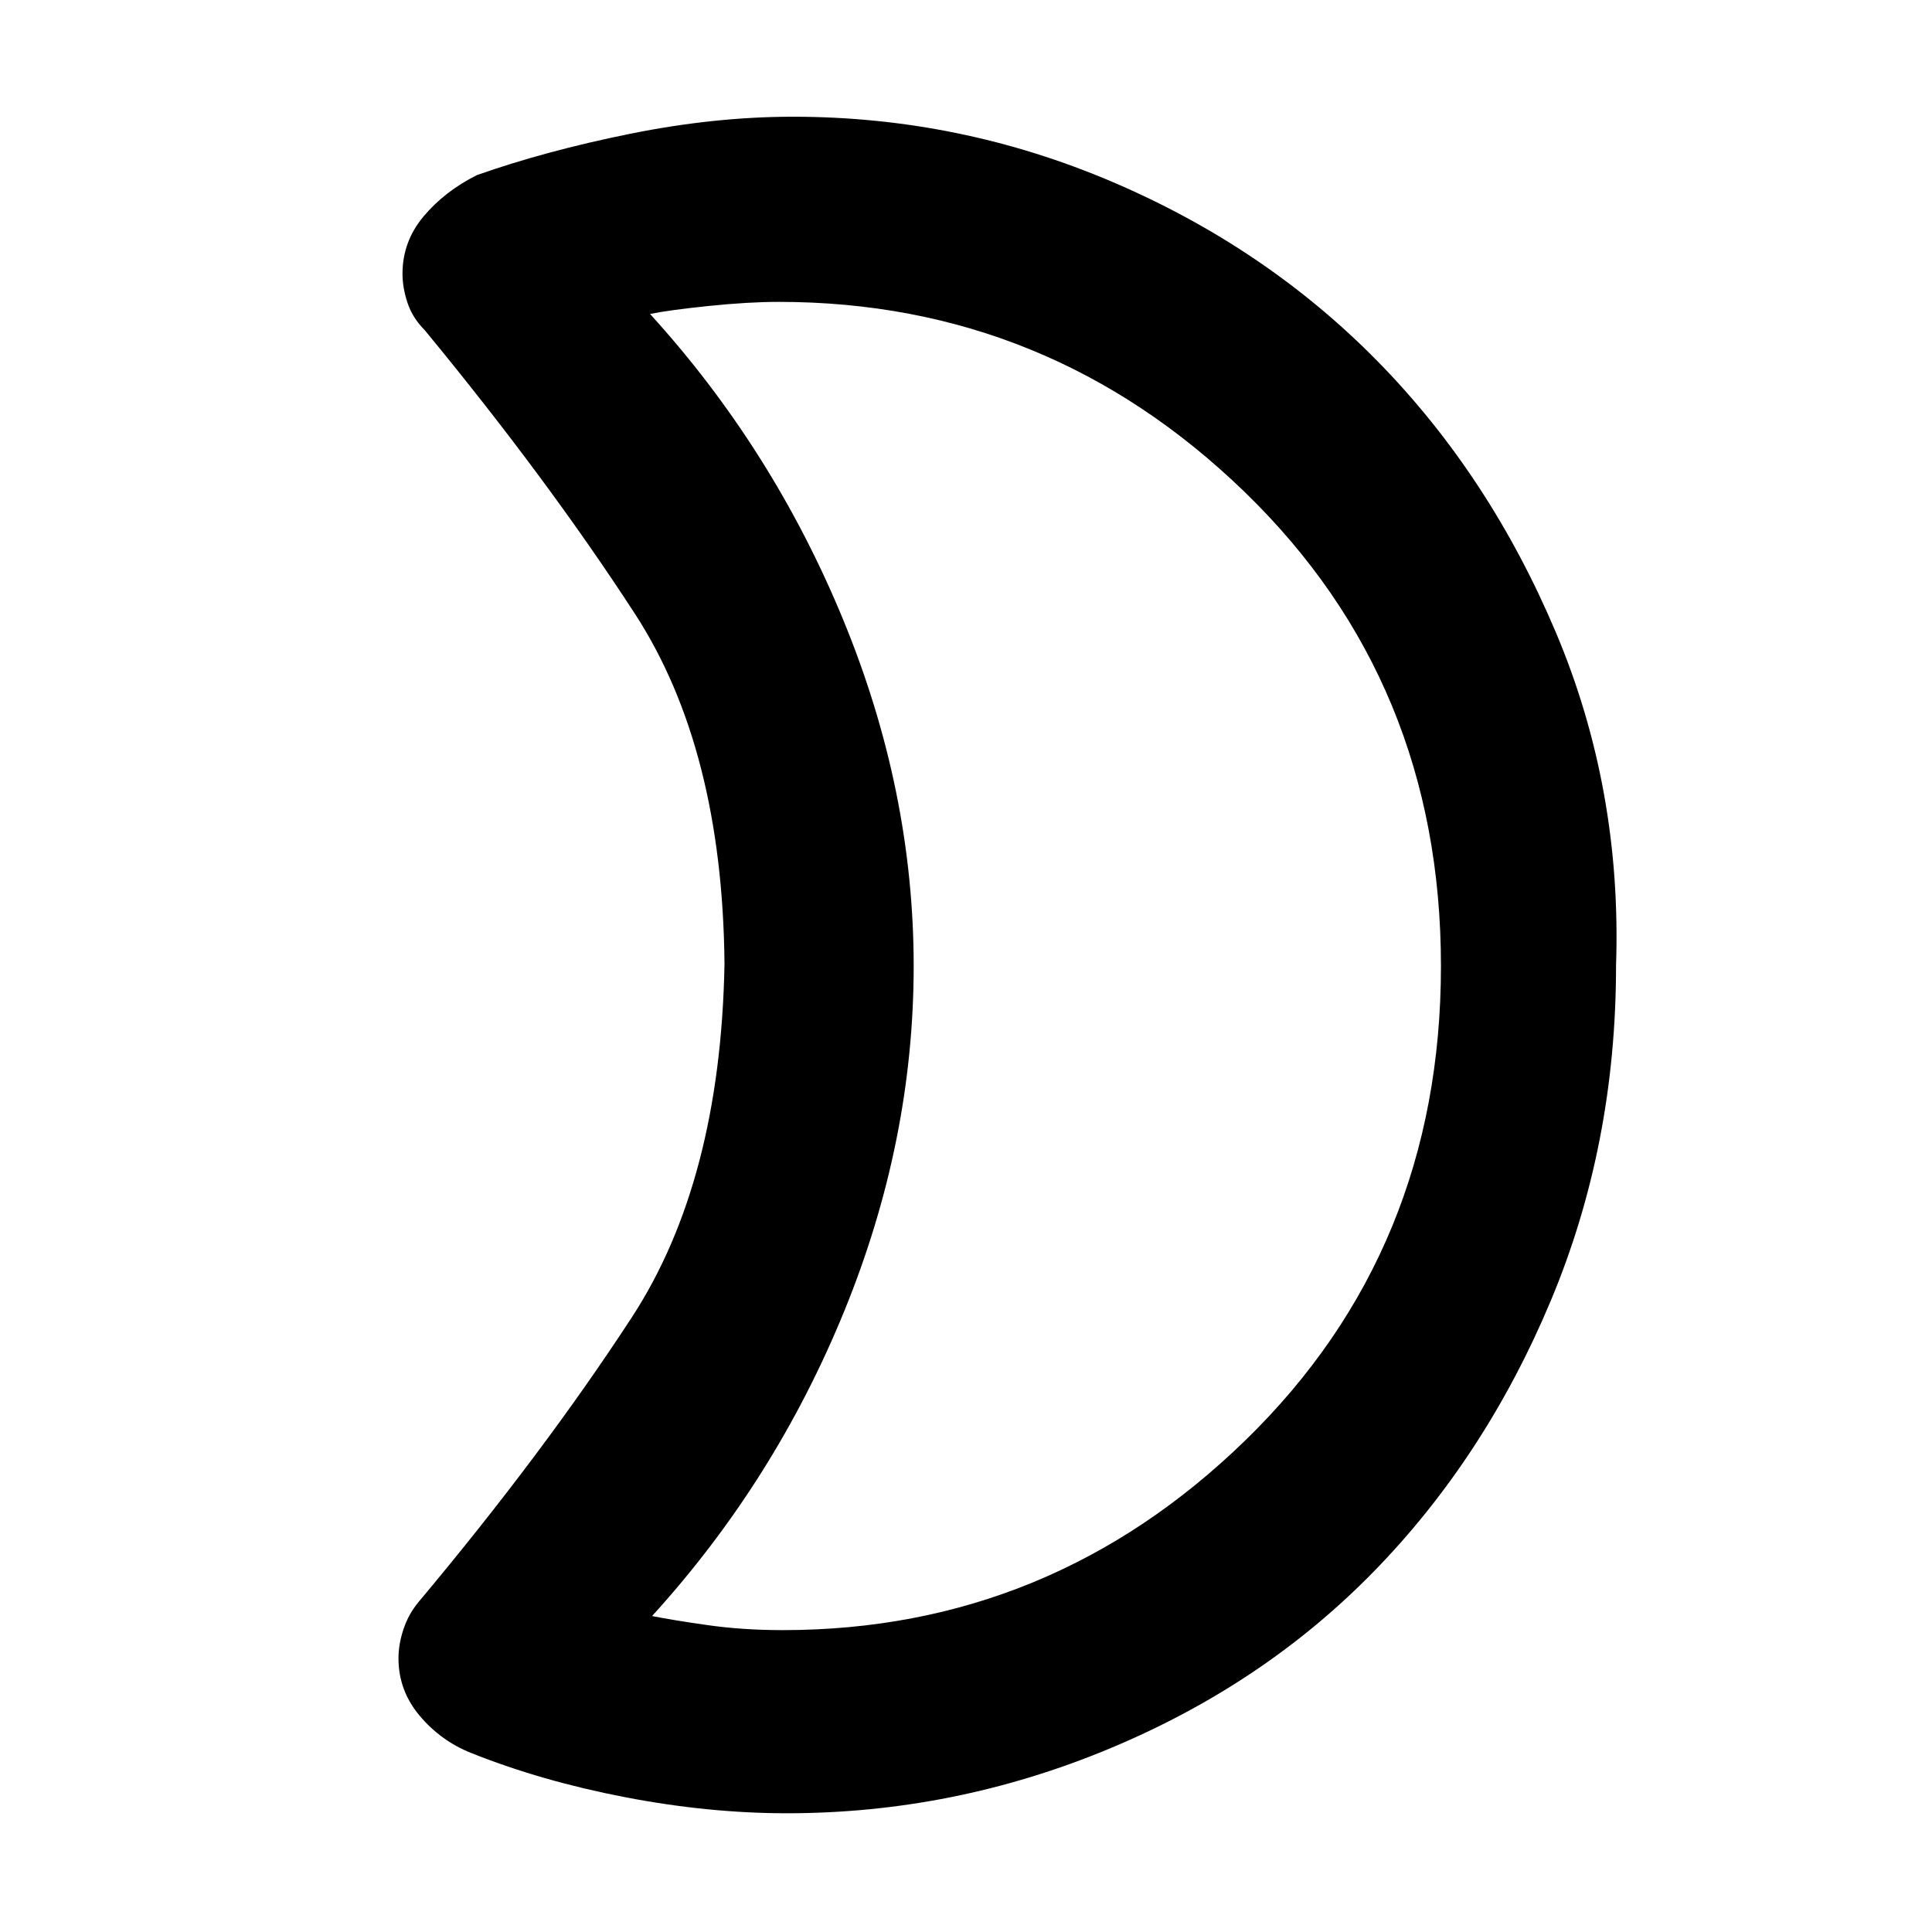 <svg xmlns="http://www.w3.org/2000/svg" height="48" width="48"><path d="M19.35 7.5Q18.6 7.5 17.625 7.6Q16.65 7.7 16.15 7.8Q19.2 11.15 20.95 15.4Q22.7 19.65 22.7 24Q22.7 28.35 20.975 32.575Q19.25 36.8 16.2 40.15Q16.7 40.25 17.575 40.375Q18.45 40.5 19.45 40.5Q26.1 40.5 30.95 35.775Q35.8 31.05 35.8 24Q35.8 16.95 30.925 12.225Q26.05 7.5 19.35 7.5ZM40.15 24Q40.15 28.45 38.525 32.325Q36.9 36.2 34.15 39.025Q31.4 41.85 27.55 43.45Q23.7 45.05 19.55 45.05Q17.6 45.05 15.525 44.65Q13.45 44.25 11.7 43.55Q10.95 43.25 10.425 42.625Q9.9 42 9.9 41.2Q9.9 40.85 10.025 40.475Q10.15 40.1 10.4 39.8Q13.5 36.1 15.7 32.725Q17.9 29.35 18 23.95Q17.95 18.6 15.775 15.25Q13.6 11.9 10.55 8.2Q10.25 7.9 10.125 7.525Q10 7.15 10 6.8Q10 6 10.525 5.375Q11.05 4.75 11.85 4.35Q13.55 3.75 15.65 3.325Q17.75 2.9 19.7 2.9Q23.85 2.9 27.65 4.525Q31.45 6.15 34.225 8.975Q37 11.8 38.65 15.7Q40.3 19.6 40.15 24ZM22.7 24.05Q22.7 24.05 22.7 24.05Q22.7 24.05 22.7 24.05Q22.7 24.05 22.7 24.05Q22.7 24.05 22.7 24.05Q22.7 24.05 22.7 24.05Q22.7 24.05 22.7 24.05Q22.7 24.05 22.7 24.05Q22.7 24.05 22.7 24.05Q22.7 24.05 22.7 24.05Q22.7 24.05 22.7 24.05Q22.7 24.05 22.7 24.05Q22.7 24.05 22.7 24.05Z"/></svg>